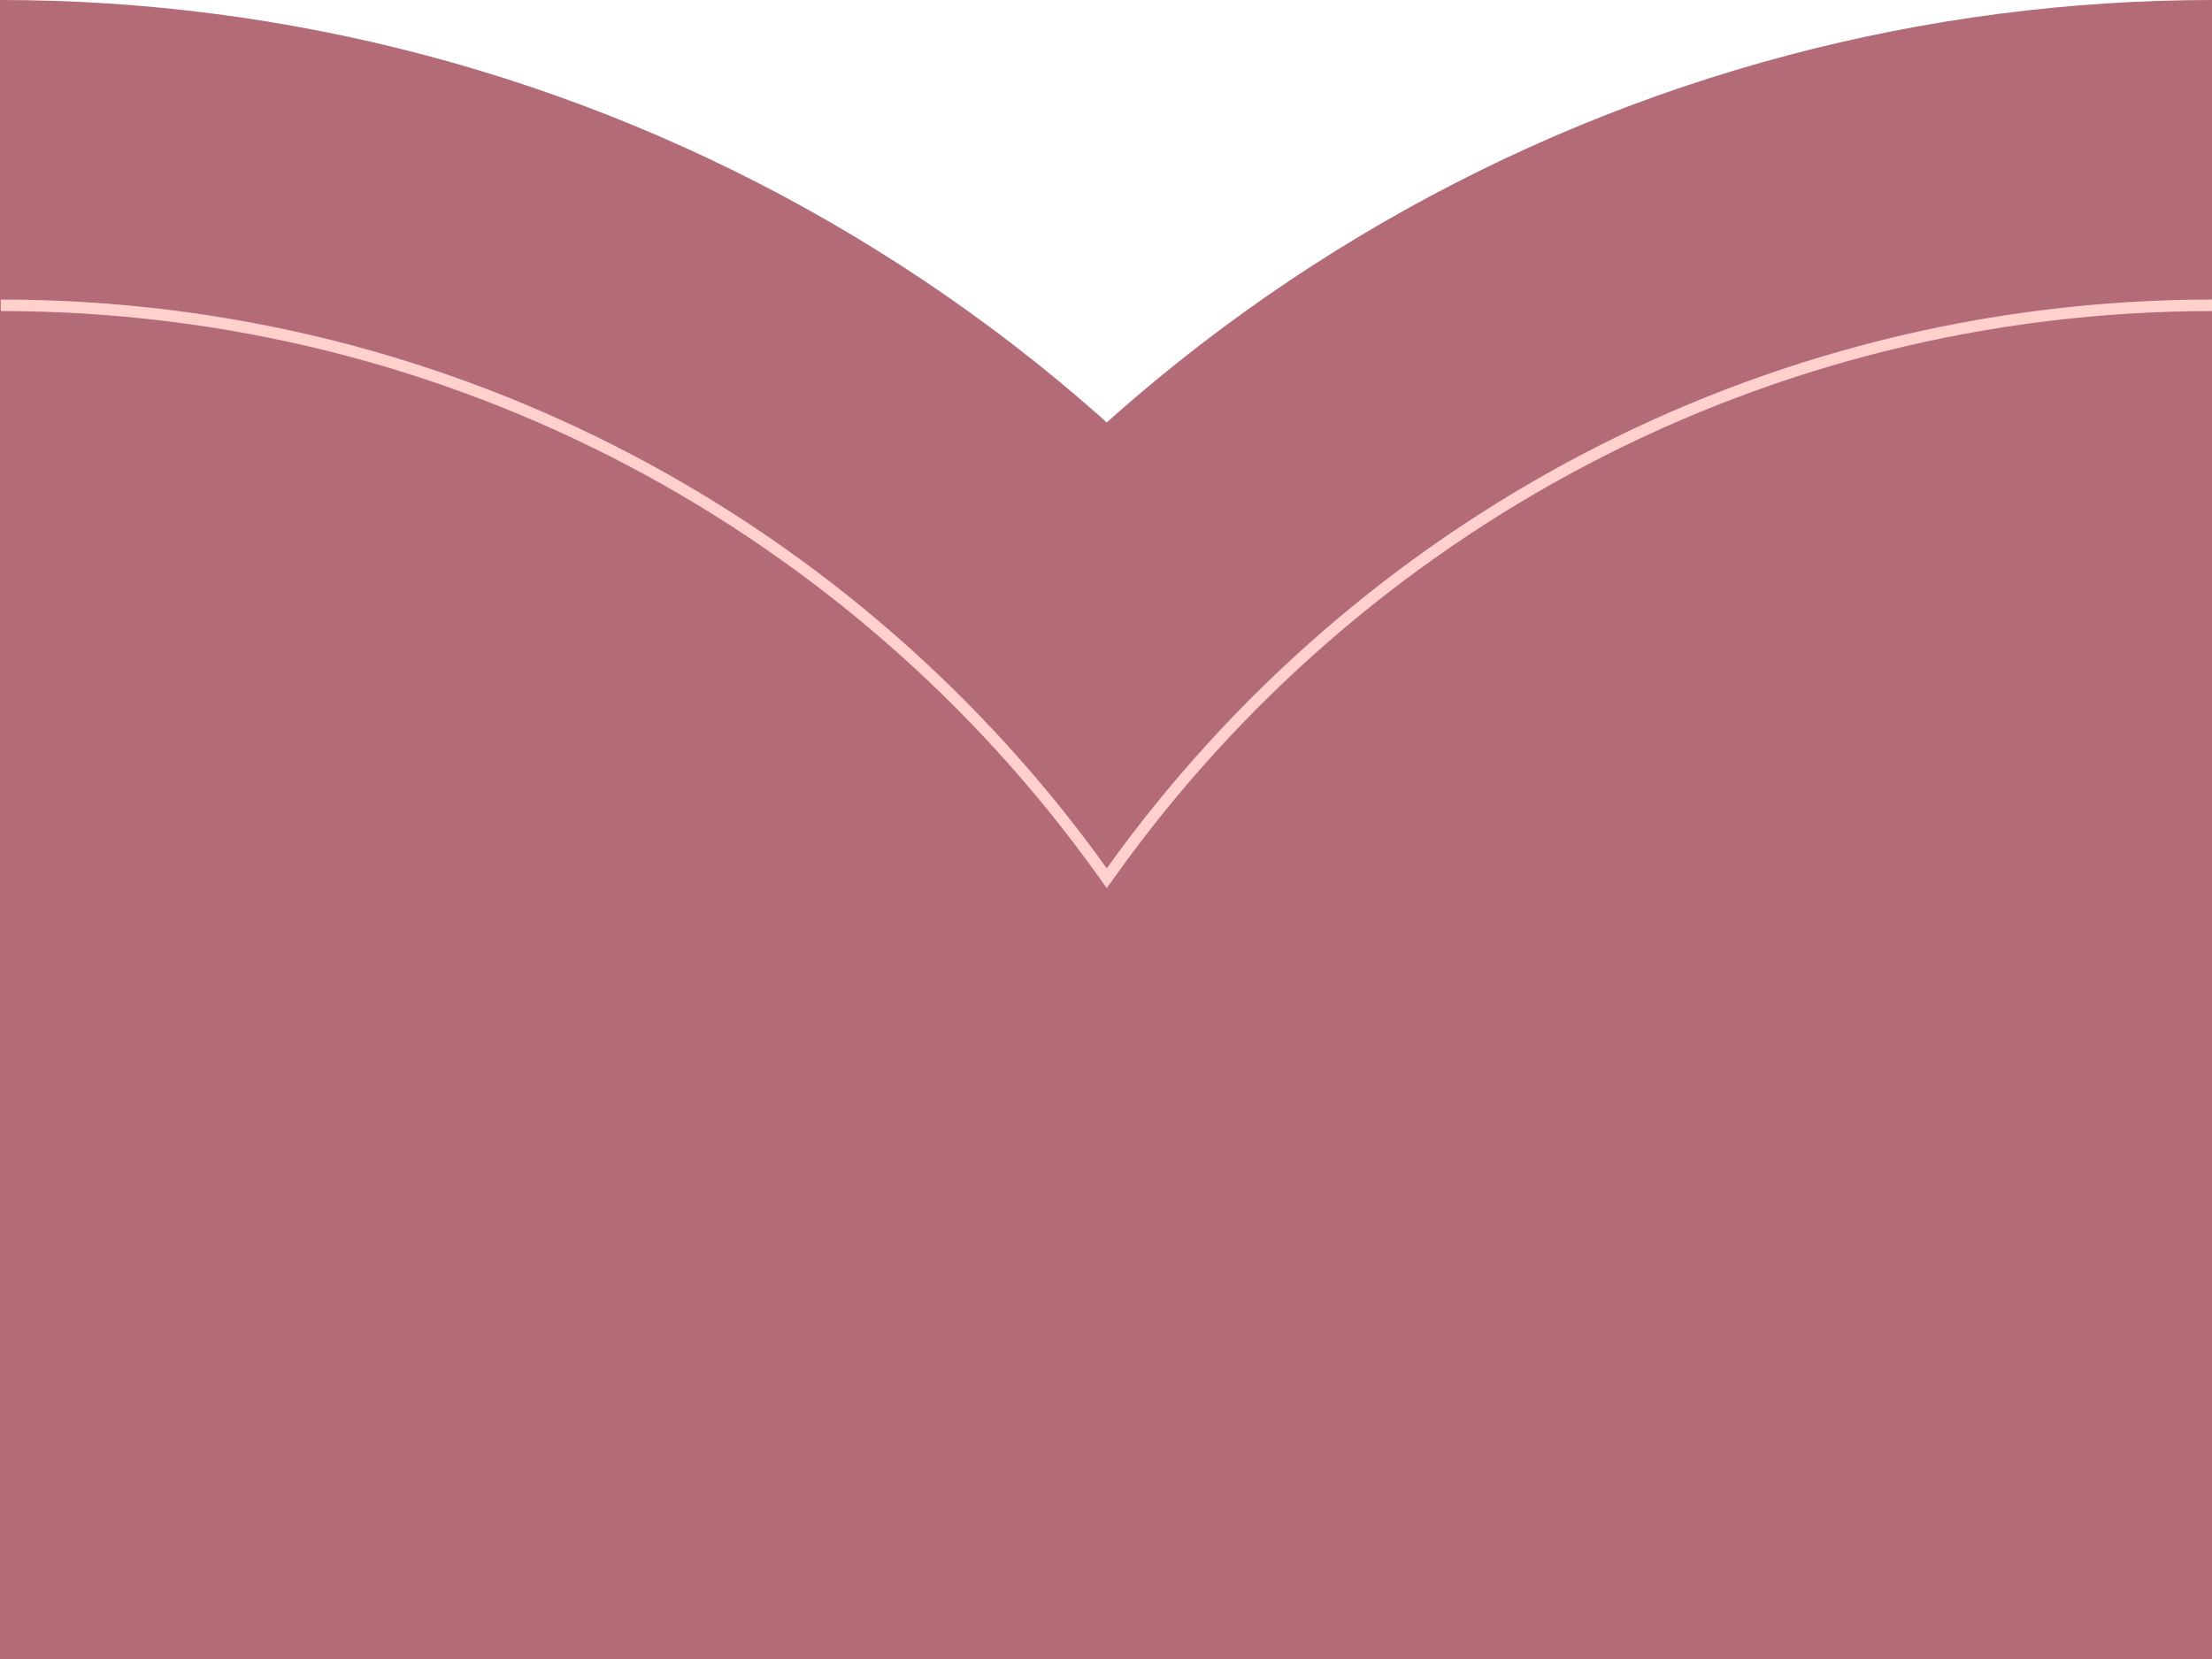<svg xmlns="http://www.w3.org/2000/svg" xmlns:xlink="http://www.w3.org/1999/xlink" width="192" height="144" viewBox="0 0 192 144">
  <defs>
    <clipPath id="clip-path">
      <rect id="Rectangle_2142" data-name="Rectangle 2142" width="192" height="144" transform="translate(-22966 -3266)" fill="#fff" stroke="#707070" stroke-width="1"/>
    </clipPath>
    <clipPath id="clip-path-2">
      <rect id="Rectangle_2056" data-name="Rectangle 2056" width="1920" height="118" transform="translate(0 1903)" fill="#fff"/>
    </clipPath>
  </defs>
  <g id="Mask_Group_82" data-name="Mask Group 82" transform="translate(22966 3266)" clip-path="url(#clip-path)">
    <g id="Group_13320" data-name="Group 13320" transform="translate(-22965.934 -5143)">
      <circle id="Ellipse_238" data-name="Ellipse 238" cx="144" cy="144" r="144" transform="translate(-144 1877)" fill="#b36b77"/>
      <circle id="Ellipse_823" data-name="Ellipse 823" cx="144" cy="144" r="144" transform="translate(48 1877)" fill="#b36b77"/>
      <g id="Mask_Group_63" data-name="Mask Group 63" clip-path="url(#clip-path-2)">
        <g id="Union_89" data-name="Union 89" transform="translate(-18873 -254)" fill="none">
          <path d="M20697,2343.629A319.446,319.446,0,0,0,20409,2393a118.021,118.021,0,0,0-192,0,118.021,118.021,0,0,0-192,0,118.018,118.018,0,0,0-192,0,118.02,118.02,0,0,0-192,0,118.019,118.019,0,0,0-192,0,118.02,118.02,0,0,0-192,0,117.86,117.86,0,0,1-96-49.371,118.018,118.018,0,0,1-192,0,118,118,0,1,1,0-137.259,118.018,118.018,0,0,1,192,0A319.454,319.454,0,0,0,19449,2157a118.019,118.019,0,0,0,192,0,118.02,118.02,0,0,0,192,0,118.018,118.018,0,0,0,192,0,118.021,118.021,0,0,0,192,0,118.021,118.021,0,0,0,192,0,118.018,118.018,0,0,0,192,0,118.02,118.02,0,0,0,192,0,118,118,0,1,1-96,186.629Z" stroke="none"/>
          <path d="M 20793.002 2392.001 C 20800.941 2392.001 20808.875 2391.202 20816.582 2389.624 C 20824.094 2388.087 20831.482 2385.793 20838.543 2382.807 C 20845.475 2379.875 20852.162 2376.246 20858.416 2372.02 C 20864.611 2367.834 20870.438 2363.027 20875.732 2357.732 C 20881.027 2352.438 20885.834 2346.612 20890.021 2340.416 C 20894.246 2334.161 20897.875 2327.474 20900.809 2320.542 C 20903.795 2313.481 20906.088 2306.093 20907.625 2298.581 C 20909.203 2290.873 20910.002 2282.94 20910.002 2275.001 C 20910.002 2267.062 20909.203 2259.128 20907.625 2251.42 C 20906.088 2243.908 20903.795 2236.52 20900.809 2229.459 C 20897.875 2222.527 20894.246 2215.84 20890.021 2209.585 C 20885.834 2203.39 20881.027 2197.564 20875.732 2192.269 C 20870.438 2186.974 20864.611 2182.167 20858.416 2177.981 C 20852.162 2173.756 20845.475 2170.126 20838.543 2167.194 C 20831.482 2164.208 20824.094 2161.914 20816.582 2160.377 C 20808.875 2158.8 20800.941 2158 20793.002 2158 C 20783.377 2158 20773.809 2159.171 20764.559 2161.48 C 20755.578 2163.723 20746.861 2167.048 20738.654 2171.361 C 20730.59 2175.598 20723.01 2180.792 20716.125 2186.799 C 20709.268 2192.781 20703.107 2199.562 20697.812 2206.954 L 20697 2208.09 L 20696.188 2206.954 C 20690.895 2199.562 20684.734 2192.781 20677.877 2186.799 C 20670.992 2180.792 20663.412 2175.598 20655.348 2171.361 C 20647.139 2167.048 20638.424 2163.723 20629.441 2161.48 C 20620.193 2159.171 20610.625 2158 20601 2158 C 20591.377 2158 20581.809 2159.171 20572.559 2161.481 C 20563.578 2163.724 20554.861 2167.049 20546.654 2171.362 C 20538.59 2175.6 20531.008 2180.794 20524.123 2186.801 C 20517.266 2192.782 20511.105 2199.562 20505.811 2206.953 L 20504.998 2208.088 L 20504.186 2206.953 C 20498.893 2199.562 20492.732 2192.782 20485.875 2186.801 C 20478.99 2180.794 20471.41 2175.6 20463.346 2171.362 C 20455.139 2167.049 20446.424 2163.724 20437.443 2161.481 C 20428.193 2159.171 20418.625 2158 20409.002 2158 C 20399.379 2158 20389.809 2159.171 20380.561 2161.481 C 20371.578 2163.724 20362.861 2167.049 20354.654 2171.362 C 20346.59 2175.6 20339.01 2180.794 20332.123 2186.801 C 20325.266 2192.782 20319.105 2199.562 20313.812 2206.953 L 20313 2208.088 L 20312.188 2206.953 C 20306.893 2199.562 20300.732 2192.782 20293.875 2186.801 C 20286.99 2180.794 20279.41 2175.6 20271.346 2171.362 C 20263.137 2167.049 20254.422 2163.724 20245.439 2161.481 C 20236.191 2159.171 20226.623 2158 20217 2158 C 20207.377 2158 20197.809 2159.171 20188.559 2161.481 C 20179.578 2163.724 20170.863 2167.049 20162.654 2171.362 C 20154.59 2175.6 20147.01 2180.794 20140.125 2186.801 C 20133.268 2192.782 20127.107 2199.562 20121.812 2206.953 L 20121 2208.088 L 20120.188 2206.953 C 20114.893 2199.562 20108.732 2192.782 20101.875 2186.801 C 20094.99 2180.794 20087.41 2175.6 20079.346 2171.362 C 20071.137 2167.049 20062.422 2163.724 20053.439 2161.481 C 20044.191 2159.171 20034.623 2158 20024.998 2158 C 20015.375 2158 20005.807 2159.171 19996.557 2161.481 C 19987.576 2163.724 19978.861 2167.049 19970.654 2171.362 C 19962.59 2175.6 19955.01 2180.794 19948.123 2186.801 C 19941.268 2192.782 19935.107 2199.562 19929.812 2206.953 L 19929 2208.088 L 19928.188 2206.953 C 19922.895 2199.562 19916.734 2192.782 19909.877 2186.801 C 19902.99 2180.794 19895.41 2175.6 19887.346 2171.362 C 19879.139 2167.049 19870.422 2163.724 19861.441 2161.481 C 19852.191 2159.171 19842.623 2158 19833 2158 C 19823.375 2158 19813.807 2159.171 19804.559 2161.48 C 19795.576 2163.723 19786.861 2167.048 19778.652 2171.361 C 19770.588 2175.598 19763.008 2180.792 19756.123 2186.799 C 19749.266 2192.781 19743.105 2199.562 19737.812 2206.954 L 19737 2208.09 L 19736.188 2206.954 C 19730.893 2199.562 19724.732 2192.781 19717.875 2186.799 C 19710.99 2180.792 19703.41 2175.598 19695.346 2171.361 C 19687.139 2167.048 19678.422 2163.723 19669.441 2161.48 C 19660.191 2159.171 19650.623 2158 19640.998 2158 C 19631.375 2158 19621.807 2159.171 19612.559 2161.481 C 19603.578 2163.724 19594.861 2167.048 19586.654 2171.361 C 19578.59 2175.598 19571.01 2180.792 19564.125 2186.798 C 19557.268 2192.78 19551.107 2199.56 19545.812 2206.951 L 19545 2208.086 L 19544.188 2206.951 C 19538.893 2199.56 19532.732 2192.78 19525.875 2186.798 C 19518.99 2180.792 19511.41 2175.598 19503.346 2171.361 C 19495.139 2167.048 19486.422 2163.724 19477.441 2161.481 C 19468.193 2159.171 19458.625 2158 19449.002 2158 C 19439.377 2158 19429.809 2159.171 19420.559 2161.48 C 19411.578 2163.723 19402.861 2167.048 19394.654 2171.361 C 19386.59 2175.598 19379.01 2180.792 19372.125 2186.799 C 19365.268 2192.781 19359.107 2199.562 19353.812 2206.954 L 19353 2208.09 L 19352.188 2206.954 C 19346.895 2199.562 19340.734 2192.781 19333.877 2186.799 C 19326.992 2180.792 19319.412 2175.598 19311.348 2171.361 C 19303.139 2167.048 19294.424 2163.723 19285.441 2161.48 C 19276.193 2159.171 19266.625 2158 19257 2158 C 19247.377 2158 19237.809 2159.171 19228.559 2161.481 C 19219.578 2163.724 19210.861 2167.049 19202.654 2171.362 C 19194.59 2175.6 19187.008 2180.794 19180.123 2186.801 C 19173.266 2192.782 19167.105 2199.562 19161.811 2206.953 L 19160.998 2208.088 L 19160.186 2206.953 C 19154.893 2199.562 19148.732 2192.782 19141.875 2186.801 C 19134.99 2180.794 19127.41 2175.6 19119.346 2171.362 C 19111.139 2167.049 19102.424 2163.724 19093.443 2161.481 C 19084.193 2159.171 19074.625 2158 19065.002 2158 C 19055.379 2158 19045.809 2159.171 19036.561 2161.481 C 19027.578 2163.724 19018.861 2167.049 19010.654 2171.362 C 19002.59 2175.6 18995.01 2180.794 18988.123 2186.801 C 18981.266 2192.782 18975.105 2199.562 18969.812 2206.953 L 18969 2208.088 L 18968.188 2206.953 C 18962.893 2199.562 18956.732 2192.782 18949.875 2186.801 C 18942.99 2180.794 18935.41 2175.6 18927.346 2171.362 C 18919.137 2167.049 18910.422 2163.724 18901.439 2161.481 C 18892.191 2159.171 18882.623 2158 18873 2158 C 18865.061 2158 18857.127 2158.8 18849.42 2160.377 C 18841.908 2161.914 18834.52 2164.208 18827.459 2167.194 C 18820.525 2170.126 18813.84 2173.756 18807.584 2177.981 C 18801.389 2182.167 18795.562 2186.974 18790.268 2192.269 C 18784.975 2197.564 18780.166 2203.39 18775.98 2209.585 C 18771.756 2215.84 18768.127 2222.527 18765.193 2229.459 C 18762.207 2236.52 18759.914 2243.908 18758.377 2251.42 C 18756.799 2259.128 18756 2267.062 18756 2275.001 C 18756 2282.94 18756.799 2290.873 18758.377 2298.581 C 18759.914 2306.093 18762.207 2313.481 18765.193 2320.542 C 18768.127 2327.475 18771.756 2334.161 18775.98 2340.416 C 18780.166 2346.612 18784.975 2352.438 18790.268 2357.732 C 18795.562 2363.027 18801.389 2367.834 18807.584 2372.02 C 18813.84 2376.246 18820.525 2379.875 18827.459 2382.807 C 18834.52 2385.793 18841.908 2388.087 18849.42 2389.624 C 18857.127 2391.202 18865.061 2392.001 18873 2392.001 C 18882.623 2392.001 18892.191 2390.83 18901.439 2388.52 C 18910.422 2386.277 18919.137 2382.953 18927.346 2378.639 C 18935.41 2374.401 18942.99 2369.207 18949.875 2363.2 C 18956.732 2357.219 18962.893 2350.439 18968.188 2343.048 L 18969 2341.913 L 18969.812 2343.048 C 18975.105 2350.439 18981.266 2357.219 18988.123 2363.2 C 18995.01 2369.207 19002.59 2374.401 19010.654 2378.639 C 19018.861 2382.953 19027.578 2386.277 19036.561 2388.52 C 19045.809 2390.83 19055.379 2392.001 19065.002 2392.001 C 19074.625 2392.001 19084.193 2390.83 19093.443 2388.52 C 19102.424 2386.277 19111.139 2382.953 19119.346 2378.639 C 19127.41 2374.402 19134.99 2369.207 19141.875 2363.201 C 19148.732 2357.219 19154.893 2350.439 19160.186 2343.048 L 19160.998 2341.913 L 19161.811 2343.048 C 19167.105 2350.439 19173.266 2357.219 19180.123 2363.201 C 19187.008 2369.207 19194.59 2374.402 19202.654 2378.639 C 19210.861 2382.953 19219.578 2386.277 19228.559 2388.52 C 19237.809 2390.83 19247.377 2392.001 19257 2392.001 C 19266.625 2392.001 19276.193 2390.83 19285.441 2388.521 C 19294.424 2386.278 19303.139 2382.954 19311.348 2378.641 C 19319.412 2374.403 19326.992 2369.209 19333.877 2363.202 C 19340.734 2357.22 19346.895 2350.439 19352.188 2343.047 L 19353 2341.912 L 19353.812 2343.047 C 19359.107 2350.439 19365.268 2357.22 19372.125 2363.202 C 19379.01 2369.209 19386.59 2374.403 19394.654 2378.641 C 19402.861 2382.954 19411.578 2386.278 19420.559 2388.521 C 19429.809 2390.83 19439.377 2392.001 19449.002 2392.001 C 19458.625 2392.001 19468.193 2390.83 19477.441 2388.521 C 19486.422 2386.278 19495.139 2382.953 19503.346 2378.64 C 19511.41 2374.403 19518.99 2369.209 19525.875 2363.203 C 19532.732 2357.221 19538.893 2350.441 19544.188 2343.051 L 19545 2341.916 L 19545.812 2343.051 C 19551.107 2350.441 19557.268 2357.221 19564.125 2363.203 C 19571.01 2369.209 19578.59 2374.403 19586.654 2378.64 C 19594.861 2382.953 19603.578 2386.278 19612.559 2388.521 C 19621.807 2390.83 19631.375 2392.001 19640.998 2392.001 C 19650.623 2392.001 19660.191 2390.83 19669.441 2388.521 C 19678.422 2386.278 19687.139 2382.954 19695.346 2378.641 C 19703.41 2374.403 19710.99 2369.209 19717.875 2363.202 C 19724.732 2357.22 19730.893 2350.439 19736.188 2343.047 L 19737 2341.912 L 19737.812 2343.047 C 19743.105 2350.439 19749.266 2357.22 19756.123 2363.202 C 19763.008 2369.209 19770.588 2374.403 19778.652 2378.641 C 19786.861 2382.954 19795.576 2386.278 19804.559 2388.521 C 19813.807 2390.83 19823.375 2392.001 19833 2392.001 C 19842.623 2392.001 19852.191 2390.83 19861.441 2388.52 C 19870.422 2386.277 19879.139 2382.953 19887.346 2378.639 C 19895.41 2374.402 19902.99 2369.207 19909.877 2363.201 C 19916.734 2357.219 19922.895 2350.439 19928.188 2343.048 L 19929 2341.913 L 19929.812 2343.048 C 19935.107 2350.439 19941.268 2357.219 19948.123 2363.201 C 19955.01 2369.207 19962.59 2374.402 19970.654 2378.639 C 19978.861 2382.953 19987.576 2386.277 19996.557 2388.52 C 20005.807 2390.83 20015.375 2392.001 20024.998 2392.001 C 20034.623 2392.001 20044.191 2390.83 20053.439 2388.52 C 20062.422 2386.277 20071.137 2382.953 20079.346 2378.639 C 20087.41 2374.401 20094.99 2369.207 20101.875 2363.2 C 20108.732 2357.219 20114.893 2350.439 20120.188 2343.048 L 20121 2341.913 L 20121.812 2343.048 C 20127.107 2350.439 20133.268 2357.219 20140.125 2363.2 C 20147.01 2369.207 20154.59 2374.401 20162.654 2378.639 C 20170.863 2382.953 20179.578 2386.277 20188.559 2388.52 C 20197.809 2390.83 20207.377 2392.001 20217 2392.001 C 20226.623 2392.001 20236.191 2390.83 20245.439 2388.52 C 20254.422 2386.277 20263.137 2382.953 20271.346 2378.639 C 20279.41 2374.401 20286.99 2369.207 20293.875 2363.2 C 20300.732 2357.219 20306.893 2350.439 20312.188 2343.048 L 20313 2341.913 L 20313.812 2343.048 C 20319.105 2350.439 20325.266 2357.219 20332.123 2363.2 C 20339.01 2369.207 20346.59 2374.401 20354.654 2378.639 C 20362.861 2382.953 20371.578 2386.277 20380.561 2388.52 C 20389.809 2390.83 20399.379 2392.001 20409.002 2392.001 C 20418.625 2392.001 20428.193 2390.83 20437.443 2388.52 C 20446.424 2386.277 20455.139 2382.953 20463.346 2378.639 C 20471.41 2374.402 20478.99 2369.207 20485.875 2363.201 C 20492.732 2357.219 20498.893 2350.439 20504.186 2343.048 L 20504.998 2341.913 L 20505.811 2343.048 C 20511.105 2350.439 20517.266 2357.219 20524.123 2363.201 C 20531.008 2369.207 20538.59 2374.402 20546.654 2378.639 C 20554.861 2382.953 20563.578 2386.277 20572.559 2388.52 C 20581.809 2390.83 20591.377 2392.001 20601 2392.001 C 20610.625 2392.001 20620.193 2390.83 20629.441 2388.521 C 20638.424 2386.278 20647.139 2382.954 20655.348 2378.641 C 20663.412 2374.403 20670.992 2369.209 20677.877 2363.202 C 20684.734 2357.22 20690.895 2350.439 20696.188 2343.047 L 20697 2341.912 L 20697.812 2343.047 C 20703.107 2350.439 20709.268 2357.22 20716.125 2363.202 C 20723.01 2369.209 20730.59 2374.403 20738.654 2378.641 C 20746.861 2382.954 20755.578 2386.278 20764.559 2388.521 C 20773.809 2390.83 20783.377 2392.001 20793.002 2392.001 M 20793.002 2393.001 C 20753.428 2393.001 20718.408 2373.524 20697 2343.629 C 20675.594 2373.524 20640.572 2393.001 20601 2393.001 C 20561.43 2393.001 20526.406 2373.52 20504.998 2343.63 C 20483.592 2373.52 20448.572 2393.001 20409.002 2393.001 C 20369.43 2393.001 20334.406 2373.52 20313 2343.63 C 20291.592 2373.52 20256.568 2393.001 20217 2393.001 C 20177.43 2393.001 20142.408 2373.52 20121 2343.63 C 20099.592 2373.52 20064.57 2393.001 20024.998 2393.001 C 19985.428 2393.001 19950.408 2373.52 19929 2343.63 C 19907.594 2373.52 19872.57 2393.001 19833 2393.001 C 19793.428 2393.001 19758.406 2373.524 19737 2343.629 C 19715.592 2373.524 19680.572 2393.001 19640.998 2393.001 C 19601.43 2393.001 19566.408 2373.523 19545 2343.633 C 19523.592 2373.523 19488.57 2393.001 19449.002 2393.001 C 19409.428 2393.001 19374.408 2373.524 19353 2343.629 C 19331.594 2373.524 19296.572 2393.001 19257 2393.001 C 19217.43 2393.001 19182.406 2373.52 19160.998 2343.63 C 19139.592 2373.52 19104.572 2393.001 19065.002 2393.001 C 19025.43 2393.001 18990.406 2373.52 18969 2343.63 C 18947.592 2373.52 18912.568 2393.001 18873 2393.001 C 18807.83 2393.001 18755 2340.17 18755 2275.001 C 18755 2209.831 18807.83 2157 18873 2157 C 18912.568 2157 18947.592 2176.481 18969 2206.371 C 18990.406 2176.481 19025.43 2157 19065.002 2157 C 19104.572 2157 19139.592 2176.481 19160.998 2206.371 C 19182.406 2176.481 19217.43 2157 19257 2157 C 19296.572 2157 19331.594 2176.477 19353 2206.372 C 19374.408 2176.477 19409.428 2157 19449.002 2157 C 19488.57 2157 19523.592 2176.479 19545 2206.368 C 19566.408 2176.479 19601.43 2157 19640.998 2157 C 19680.572 2157 19715.592 2176.477 19737 2206.372 C 19758.406 2176.477 19793.428 2157 19833 2157 C 19872.57 2157 19907.594 2176.481 19929 2206.371 C 19950.408 2176.481 19985.428 2157 20024.998 2157 C 20064.57 2157 20099.592 2176.481 20121 2206.371 C 20142.408 2176.481 20177.43 2157 20217 2157 C 20256.568 2157 20291.592 2176.481 20313 2206.371 C 20334.406 2176.481 20369.43 2157 20409.002 2157 C 20448.572 2157 20483.592 2176.481 20504.998 2206.371 C 20526.406 2176.481 20561.43 2157 20601 2157 C 20640.572 2157 20675.594 2176.477 20697 2206.372 C 20718.408 2176.477 20753.428 2157 20793.002 2157 C 20858.17 2157 20911.002 2209.831 20911.002 2275.001 C 20911.002 2340.17 20858.17 2393.001 20793.002 2393.001 Z" stroke="none" fill="#ffd0cc"/>
        </g>
      </g>
    </g>
  </g>
</svg>
